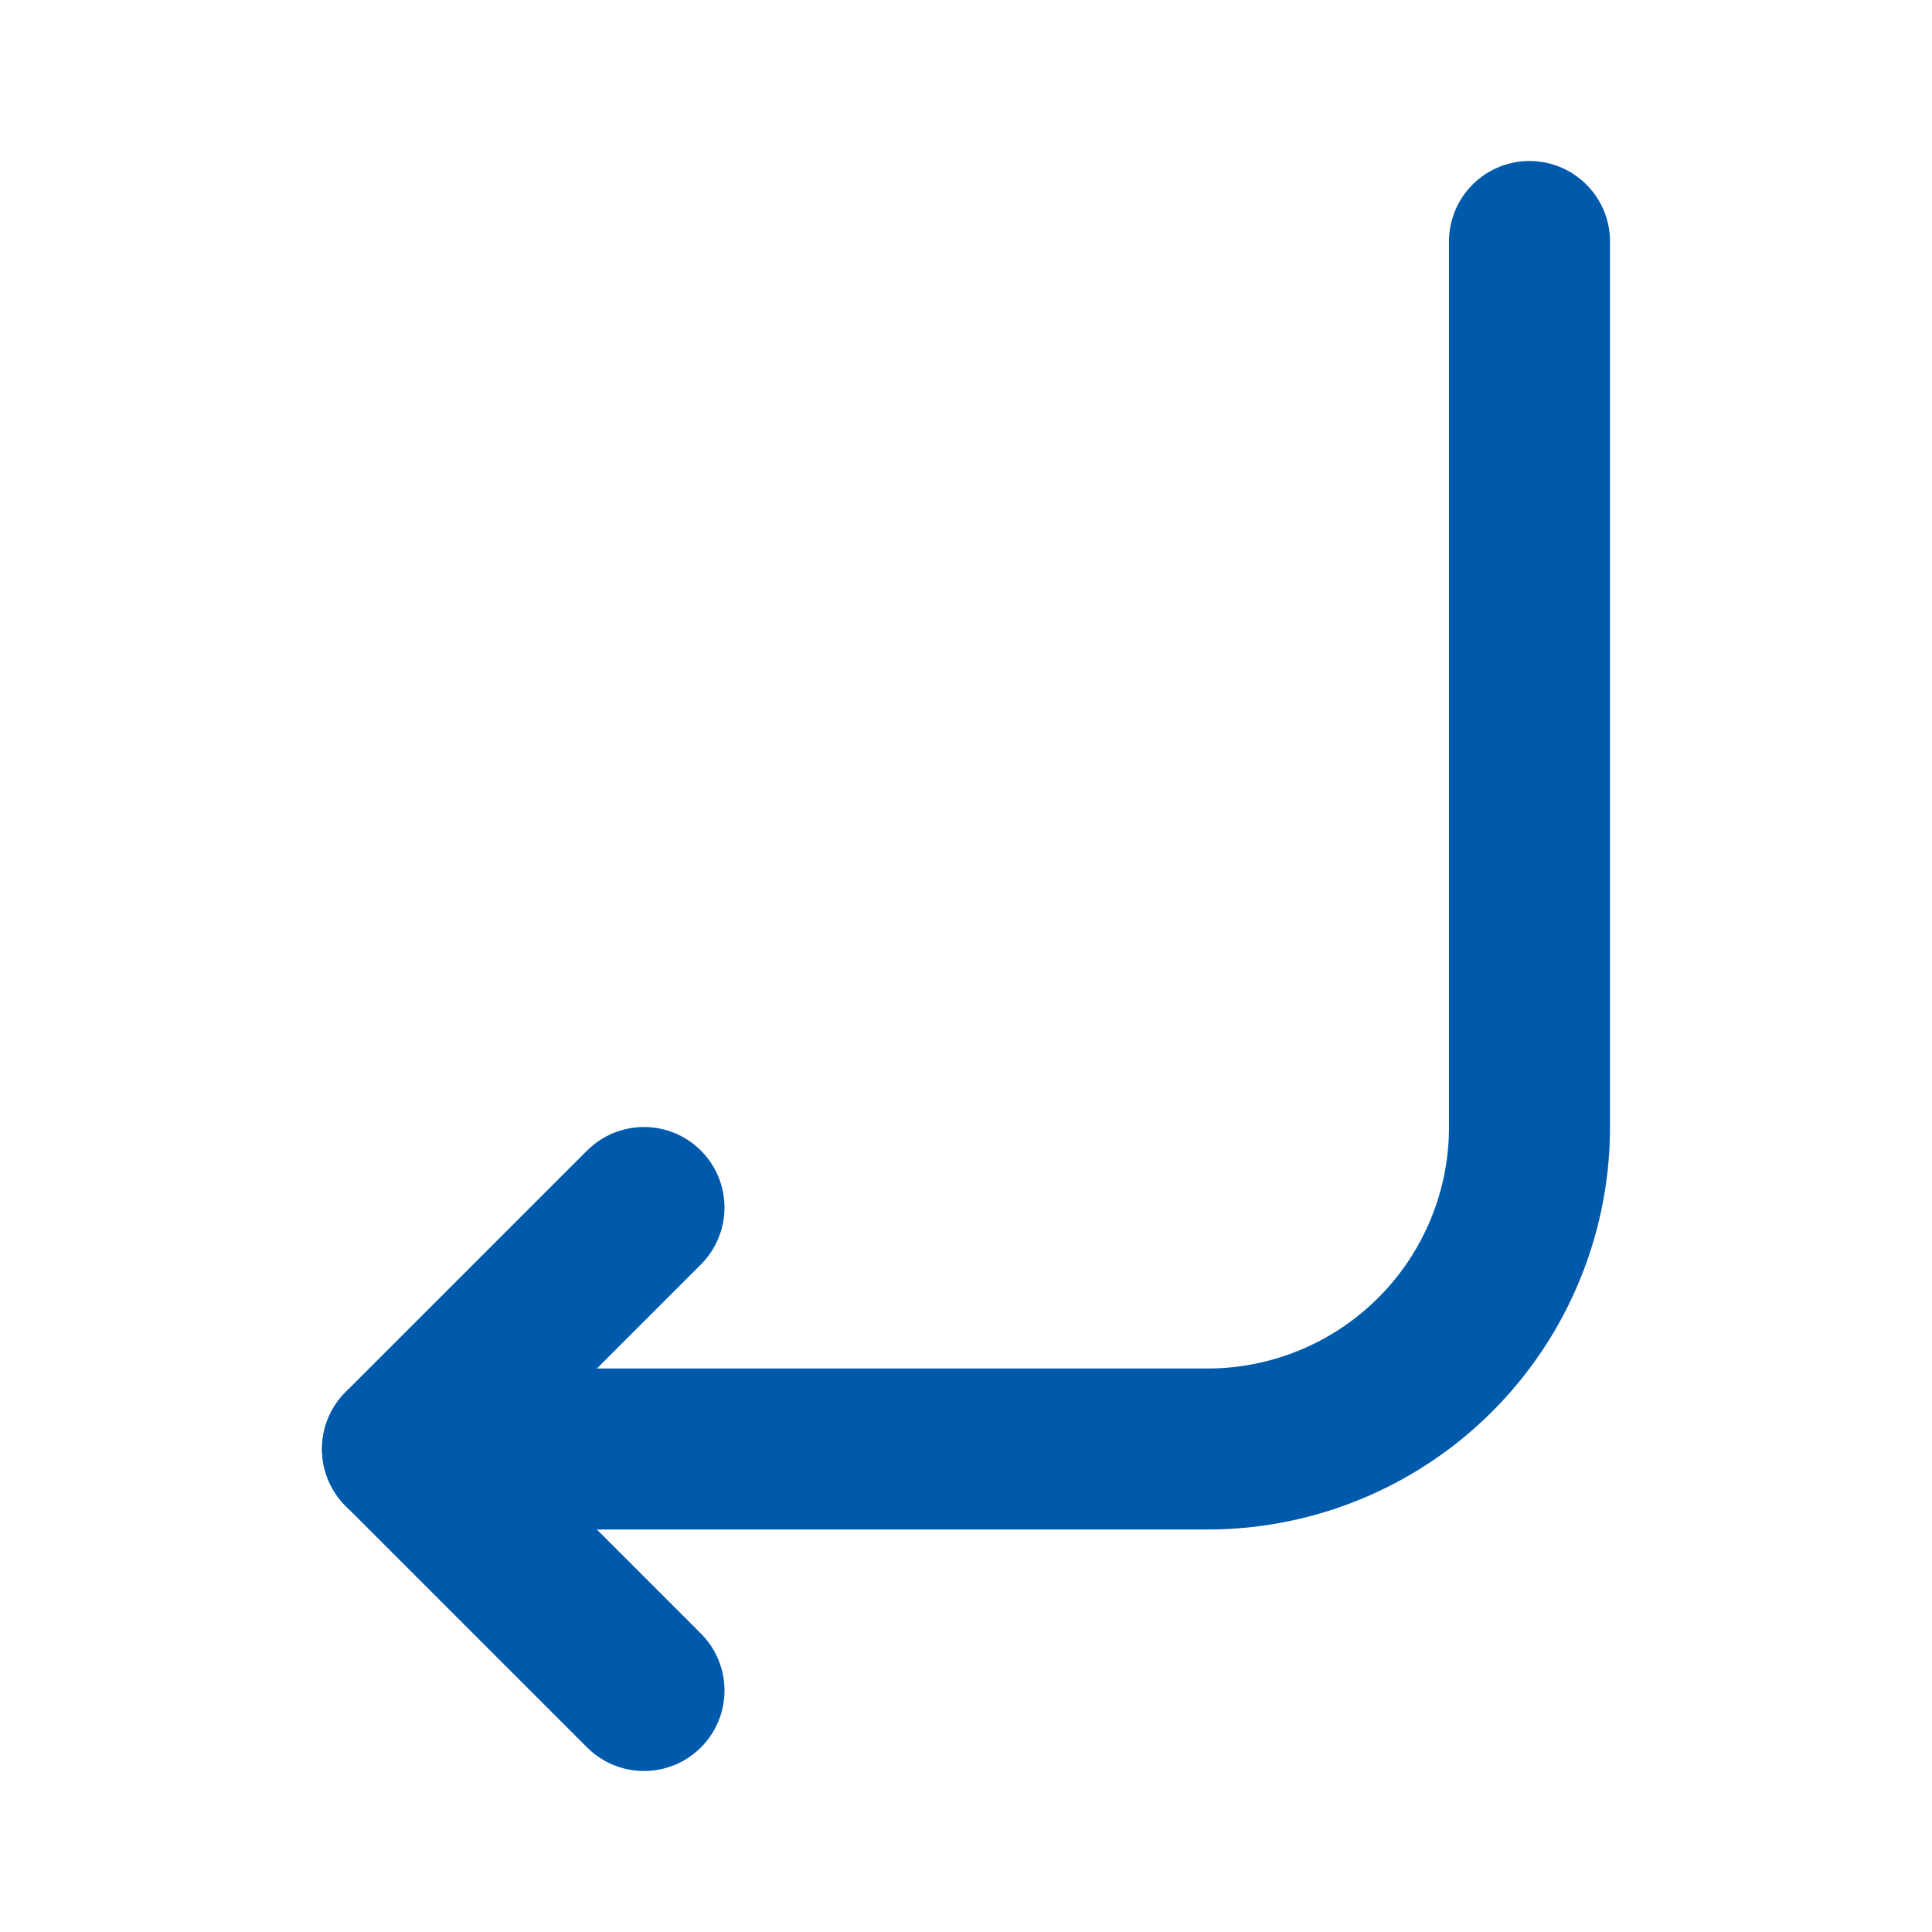 <?xml version="1.0" encoding="utf-8"?><!-- Uploaded to: SVG Repo, www.svgrepo.com, Generator: SVG Repo Mixer Tools -->
<svg fill="#005AAC" width="800px" height="800px" viewBox="0 0 24 24" id="turn-down-left-direction-round" data-name="Flat Line" xmlns="http://www.w3.org/2000/svg" class="icon flat-line"><path id="primary" d="M19,3V14a4,4,0,0,1-4,4H5" style="fill: none; stroke: #005AAC; stroke-linecap: round; stroke-linejoin: round; stroke-width: 2;"></path><polyline id="primary-2" data-name="primary" points="8 15 5 18 8 21" style="fill: none; stroke: #005AAC; stroke-linecap: round; stroke-linejoin: round; stroke-width: 2;"></polyline></svg>